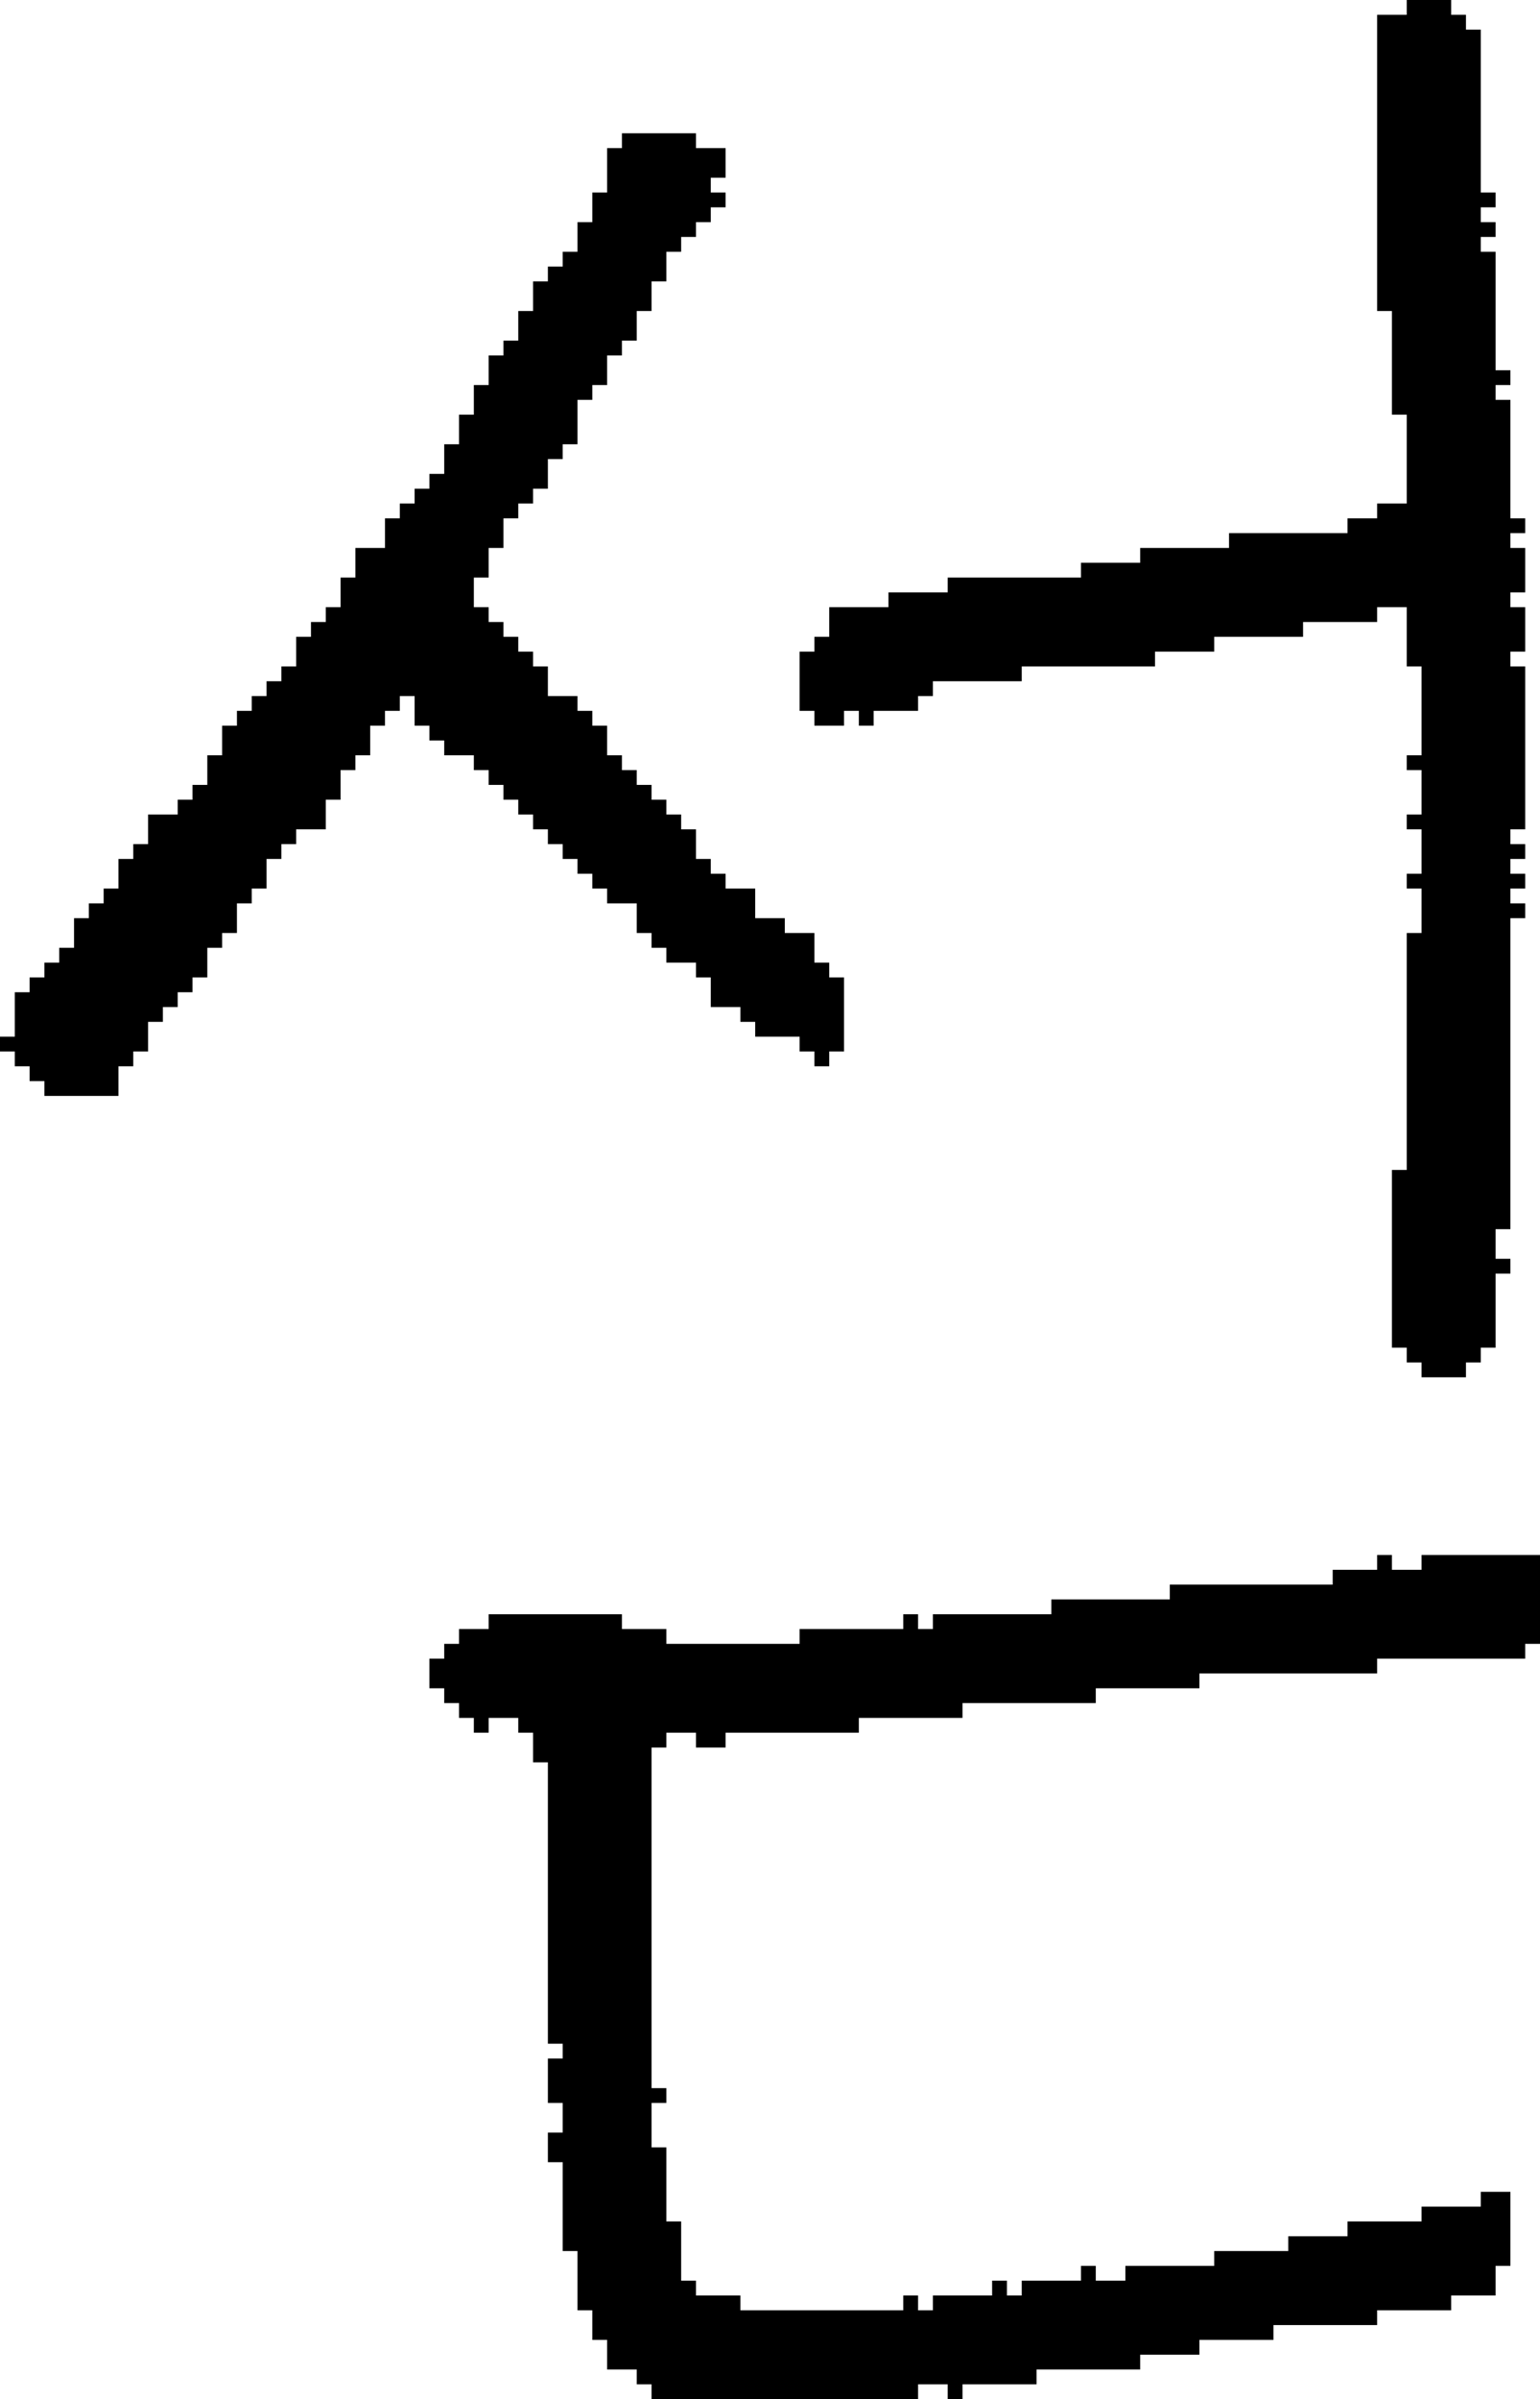 <?xml version="1.0" encoding="UTF-8" standalone="no"?>
<!DOCTYPE svg PUBLIC "-//W3C//DTD SVG 1.1//EN" 
  "http://www.w3.org/Graphics/SVG/1.1/DTD/svg11.dtd">
<svg width="104" height="162"
     xmlns="http://www.w3.org/2000/svg" version="1.1">
 <path d="  M 37,31  L 38,31  L 38,30  L 39,30  L 39,27  L 40,27  L 40,26  L 41,26  L 41,24  L 42,24  L 42,23  L 43,23  L 43,21  L 44,21  L 44,19  L 45,19  L 45,17  L 46,17  L 46,16  L 47,16  L 47,15  L 48,15  L 48,14  L 49,14  L 49,13  L 48,13  L 48,12  L 49,12  L 49,10  L 47,10  L 47,9  L 42,9  L 42,10  L 41,10  L 41,13  L 40,13  L 40,15  L 39,15  L 39,17  L 38,17  L 38,18  L 37,18  L 37,19  L 36,19  L 36,21  L 35,21  L 35,23  L 34,23  L 34,24  L 33,24  L 33,26  L 32,26  L 32,28  L 31,28  L 31,30  L 30,30  L 30,32  L 29,32  L 29,33  L 28,33  L 28,34  L 27,34  L 27,35  L 26,35  L 26,37  L 24,37  L 24,39  L 23,39  L 23,41  L 22,41  L 22,42  L 21,42  L 21,43  L 20,43  L 20,45  L 19,45  L 19,46  L 18,46  L 18,47  L 17,47  L 17,48  L 16,48  L 16,49  L 15,49  L 15,51  L 14,51  L 14,53  L 13,53  L 13,54  L 12,54  L 12,55  L 10,55  L 10,57  L 9,57  L 9,58  L 8,58  L 8,60  L 7,60  L 7,61  L 6,61  L 6,62  L 5,62  L 5,64  L 4,64  L 4,65  L 3,65  L 3,66  L 2,66  L 2,67  L 1,67  L 1,70  L 0,70  L 0,71  L 1,71  L 1,72  L 2,72  L 2,73  L 3,73  L 3,74  L 8,74  L 8,72  L 9,72  L 9,71  L 10,71  L 10,69  L 11,69  L 11,68  L 12,68  L 12,67  L 13,67  L 13,66  L 14,66  L 14,64  L 15,64  L 15,63  L 16,63  L 16,61  L 17,61  L 17,60  L 18,60  L 18,58  L 19,58  L 19,57  L 20,57  L 20,56  L 22,56  L 22,54  L 23,54  L 23,52  L 24,52  L 24,51  L 25,51  L 25,49  L 26,49  L 26,48  L 27,48  L 27,47  L 28,47  L 28,49  L 29,49  L 29,50  L 30,50  L 30,51  L 32,51  L 32,52  L 33,52  L 33,53  L 34,53  L 34,54  L 35,54  L 35,55  L 36,55  L 36,56  L 37,56  L 37,57  L 38,57  L 38,58  L 39,58  L 39,59  L 40,59  L 40,60  L 41,60  L 41,61  L 43,61  L 43,63  L 44,63  L 44,64  L 45,64  L 45,65  L 47,65  L 47,66  L 48,66  L 48,68  L 50,68  L 50,69  L 51,69  L 51,70  L 54,70  L 54,71  L 55,71  L 55,72  L 56,72  L 56,71  L 57,71  L 57,66  L 56,66  L 56,65  L 55,65  L 55,63  L 53,63  L 53,62  L 51,62  L 51,60  L 49,60  L 49,59  L 48,59  L 48,58  L 47,58  L 47,56  L 46,56  L 46,55  L 45,55  L 45,54  L 44,54  L 44,53  L 43,53  L 43,52  L 42,52  L 42,51  L 41,51  L 41,49  L 40,49  L 40,48  L 39,48  L 39,47  L 37,47  L 37,45  L 36,45  L 36,44  L 35,44  L 35,43  L 34,43  L 34,42  L 33,42  L 33,41  L 32,41  L 32,39  L 33,39  L 33,37  L 34,37  L 34,35  L 35,35  L 35,34  L 36,34  L 36,33  L 37,33  Z  " style="fill:rgb(0, 0, 0); fill-opacity:1.000; stroke:none;" />
 <path d="  M 81,159  L 81,158  L 86,158  L 86,157  L 93,157  L 93,156  L 98,156  L 98,155  L 101,155  L 101,153  L 102,153  L 102,148  L 100,148  L 100,149  L 96,149  L 96,150  L 91,150  L 91,151  L 87,151  L 87,152  L 82,152  L 82,153  L 76,153  L 76,154  L 74,154  L 74,153  L 73,153  L 73,154  L 69,154  L 69,155  L 68,155  L 68,154  L 67,154  L 67,155  L 63,155  L 63,156  L 62,156  L 62,155  L 61,155  L 61,156  L 50,156  L 50,155  L 47,155  L 47,154  L 46,154  L 46,150  L 45,150  L 45,145  L 44,145  L 44,142  L 45,142  L 45,141  L 44,141  L 44,118  L 45,118  L 45,117  L 47,117  L 47,118  L 49,118  L 49,117  L 58,117  L 58,116  L 65,116  L 65,115  L 74,115  L 74,114  L 81,114  L 81,113  L 93,113  L 93,112  L 103,112  L 103,111  L 104,111  L 104,105  L 96,105  L 96,106  L 94,106  L 94,105  L 93,105  L 93,106  L 90,106  L 90,107  L 79,107  L 79,108  L 71,108  L 71,109  L 63,109  L 63,110  L 62,110  L 62,109  L 61,109  L 61,110  L 54,110  L 54,111  L 45,111  L 45,110  L 42,110  L 42,109  L 33,109  L 33,110  L 31,110  L 31,111  L 30,111  L 30,112  L 29,112  L 29,114  L 30,114  L 30,115  L 31,115  L 31,116  L 32,116  L 32,117  L 33,117  L 33,116  L 35,116  L 35,117  L 36,117  L 36,119  L 37,119  L 37,138  L 38,138  L 38,139  L 37,139  L 37,142  L 38,142  L 38,144  L 37,144  L 37,146  L 38,146  L 38,152  L 39,152  L 39,156  L 40,156  L 40,158  L 41,158  L 41,160  L 43,160  L 43,161  L 44,161  L 44,162  L 62,162  L 62,161  L 64,161  L 64,162  L 65,162  L 65,161  L 70,161  L 70,160  L 77,160  L 77,159  Z  " style="fill:rgb(0, 0, 0); fill-opacity:1.000; stroke:none;" />
 <path d="  M 94,91  L 95,91  L 95,92  L 96,92  L 96,93  L 99,93  L 99,92  L 100,92  L 100,91  L 101,91  L 101,86  L 102,86  L 102,85  L 101,85  L 101,83  L 102,83  L 102,62  L 103,62  L 103,61  L 102,61  L 102,60  L 103,60  L 103,59  L 102,59  L 102,58  L 103,58  L 103,57  L 102,57  L 102,56  L 103,56  L 103,45  L 102,45  L 102,44  L 103,44  L 103,41  L 102,41  L 102,40  L 103,40  L 103,37  L 102,37  L 102,36  L 103,36  L 103,35  L 102,35  L 102,27  L 101,27  L 101,26  L 102,26  L 102,25  L 101,25  L 101,17  L 100,17  L 100,16  L 101,16  L 101,15  L 100,15  L 100,14  L 101,14  L 101,13  L 100,13  L 100,2  L 99,2  L 99,1  L 98,1  L 98,0  L 95,0  L 95,1  L 93,1  L 93,21  L 94,21  L 94,28  L 95,28  L 95,34  L 93,34  L 93,35  L 91,35  L 91,36  L 83,36  L 83,37  L 77,37  L 77,38  L 73,38  L 73,39  L 64,39  L 64,40  L 60,40  L 60,41  L 56,41  L 56,43  L 55,43  L 55,44  L 54,44  L 54,48  L 55,48  L 55,49  L 57,49  L 57,48  L 58,48  L 58,49  L 59,49  L 59,48  L 62,48  L 62,47  L 63,47  L 63,46  L 69,46  L 69,45  L 78,45  L 78,44  L 82,44  L 82,43  L 88,43  L 88,42  L 93,42  L 93,41  L 95,41  L 95,45  L 96,45  L 96,51  L 95,51  L 95,52  L 96,52  L 96,55  L 95,55  L 95,56  L 96,56  L 96,59  L 95,59  L 95,60  L 96,60  L 96,63  L 95,63  L 95,79  L 94,79  Z  " style="fill:rgb(0, 0, 0); fill-opacity:1.000; stroke:none;" />
</svg>
